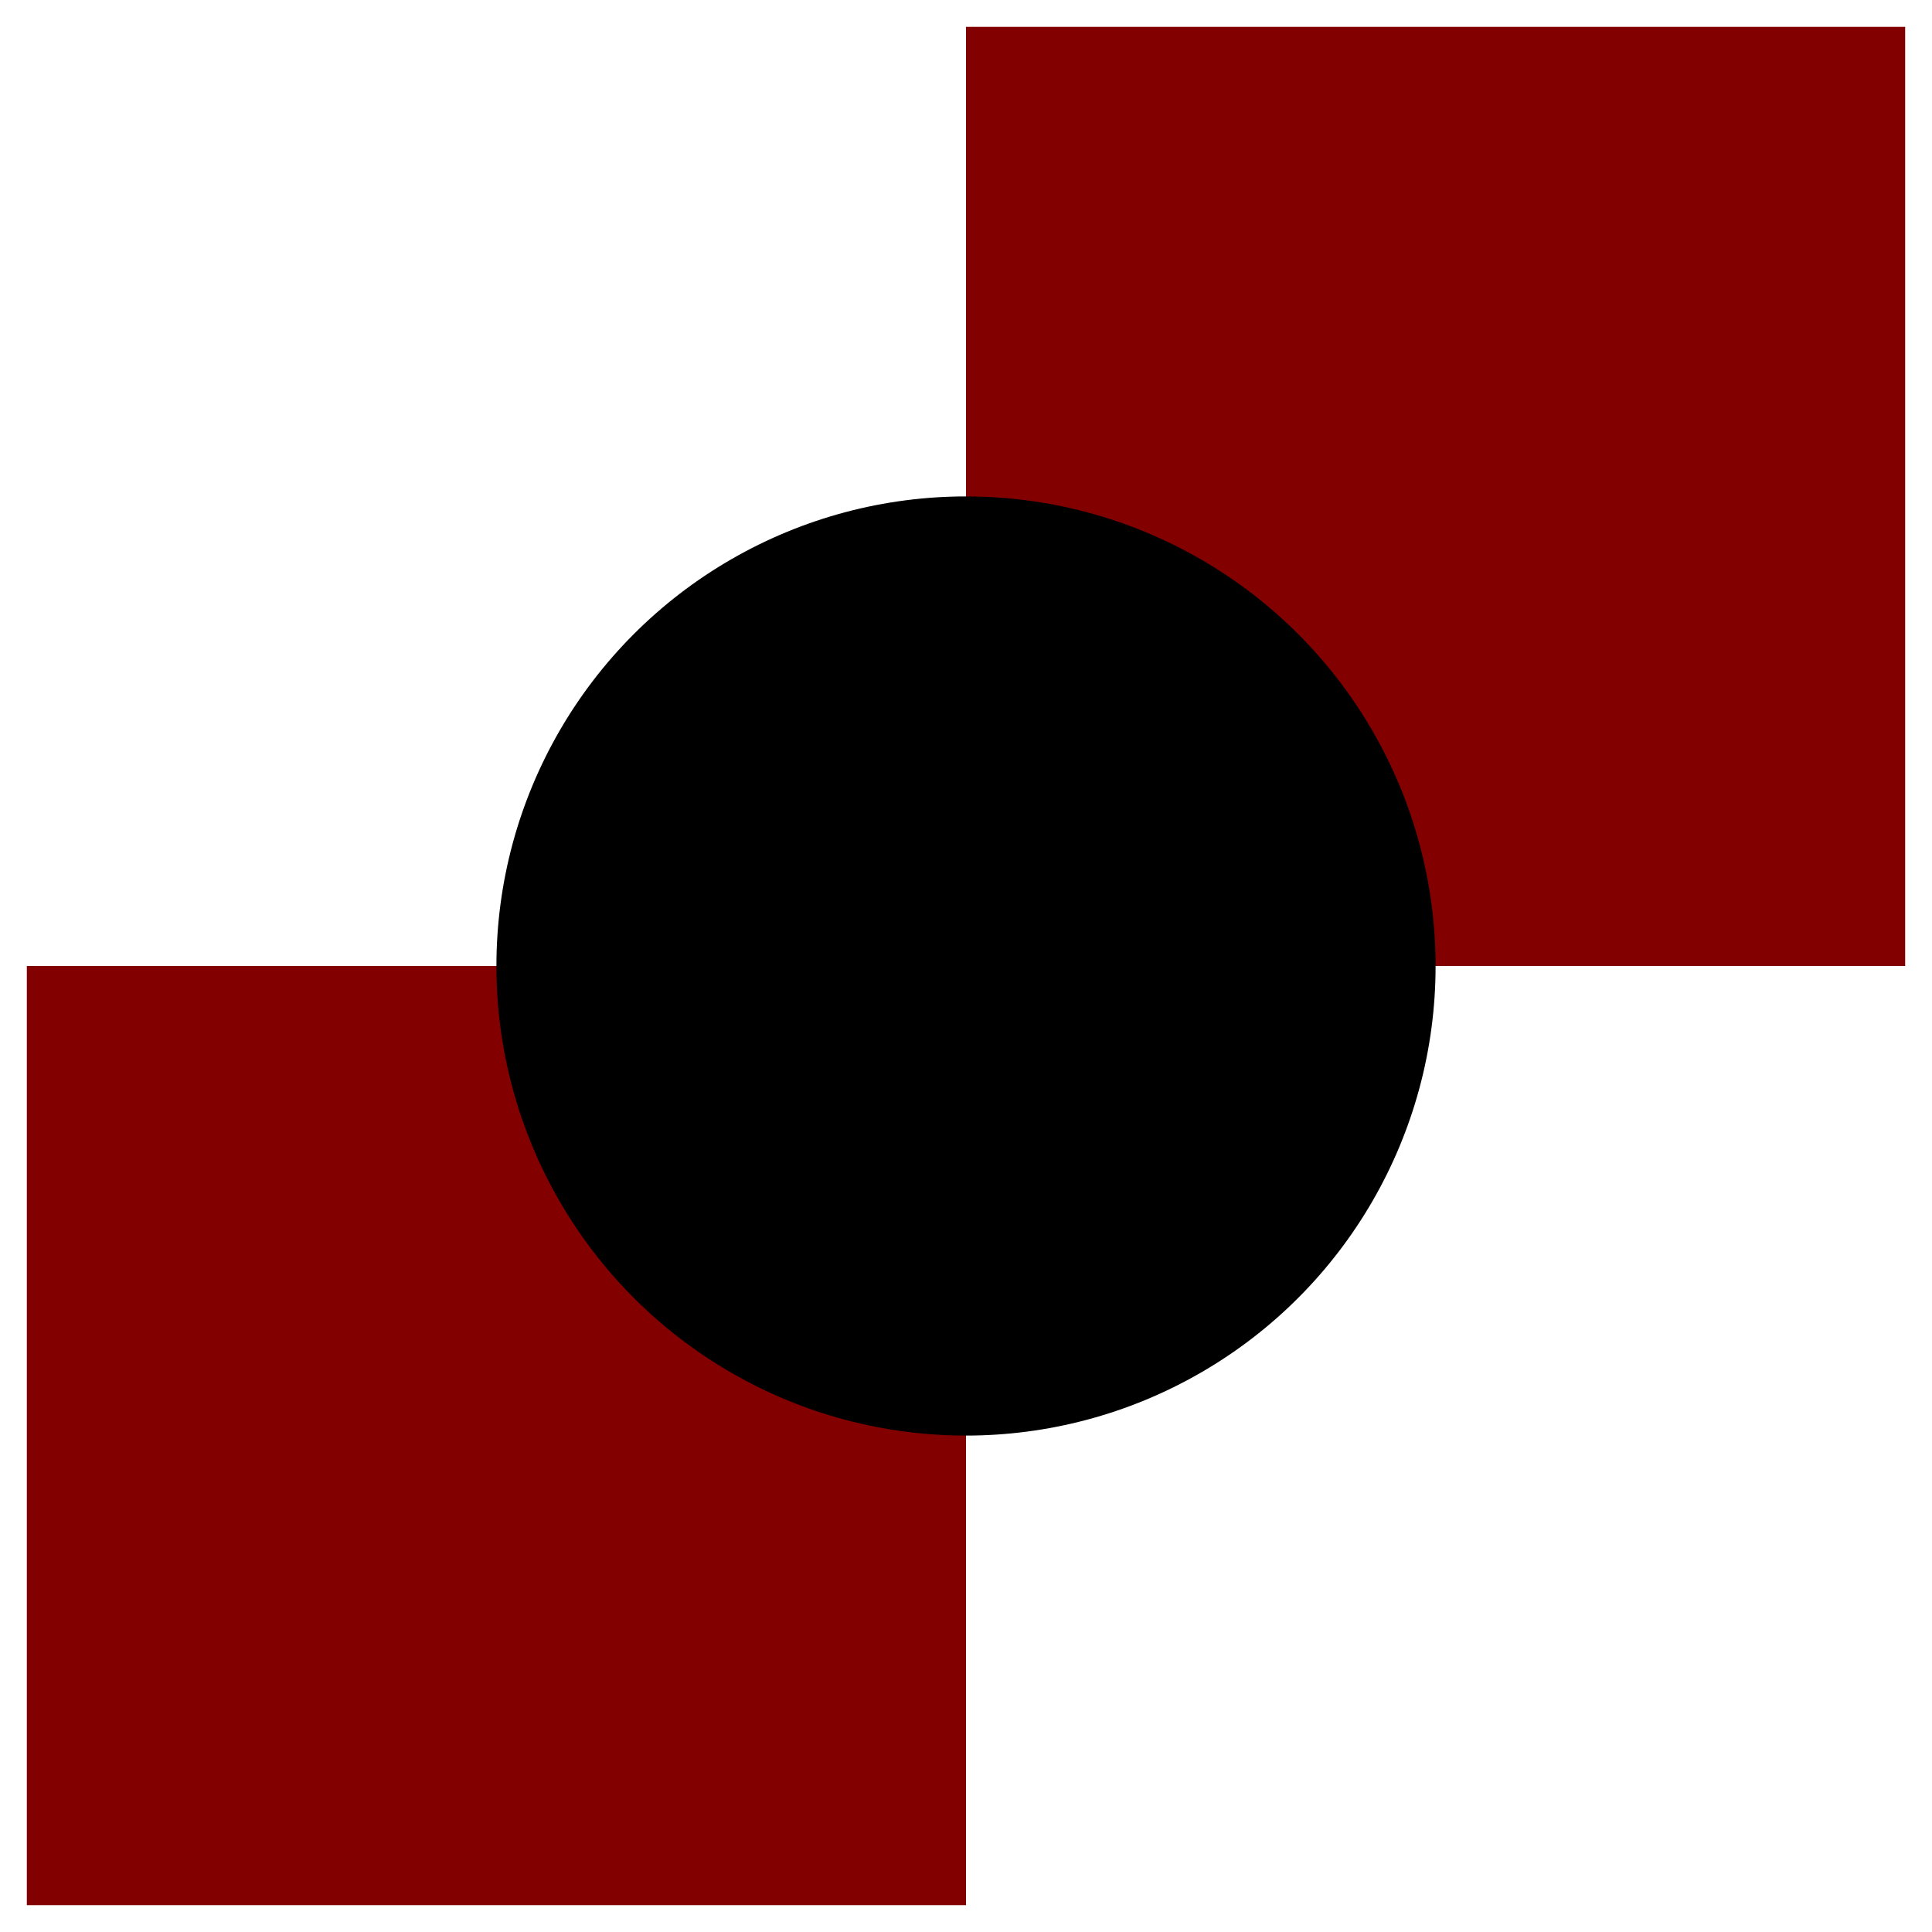 <svg width="288" height="288" viewBox="0 0 288 288" fill="none" xmlns="http://www.w3.org/2000/svg">
<g filter="url(#filter0_d_23_14)">
<rect x="144" width="140" height="140" fill="#820000"/>
<rect x="4" y="140" width="140" height="140" fill="#820000"/>
<circle cx="144" cy="140" r="70" fill="black"/>
</g>
<defs>
<filter id="filter0_d_23_14" x="0" y="0" width="288" height="288" filterUnits="userSpaceOnUse" color-interpolation-filters="sRGB">
<feFlood flood-opacity="0" result="BackgroundImageFix"/>
<feColorMatrix in="SourceAlpha" type="matrix" values="0 0 0 0 0 0 0 0 0 0 0 0 0 0 0 0 0 0 127 0" result="hardAlpha"/>
<feOffset dy="4"/>
<feGaussianBlur stdDeviation="2"/>
<feComposite in2="hardAlpha" operator="out"/>
<feColorMatrix type="matrix" values="0 0 0 0 0 0 0 0 0 0 0 0 0 0 0 0 0 0 0.25 0"/>
<feBlend mode="normal" in2="BackgroundImageFix" result="effect1_dropShadow_23_14"/>
<feBlend mode="normal" in="SourceGraphic" in2="effect1_dropShadow_23_14" result="shape"/>
</filter>
</defs>
</svg>
